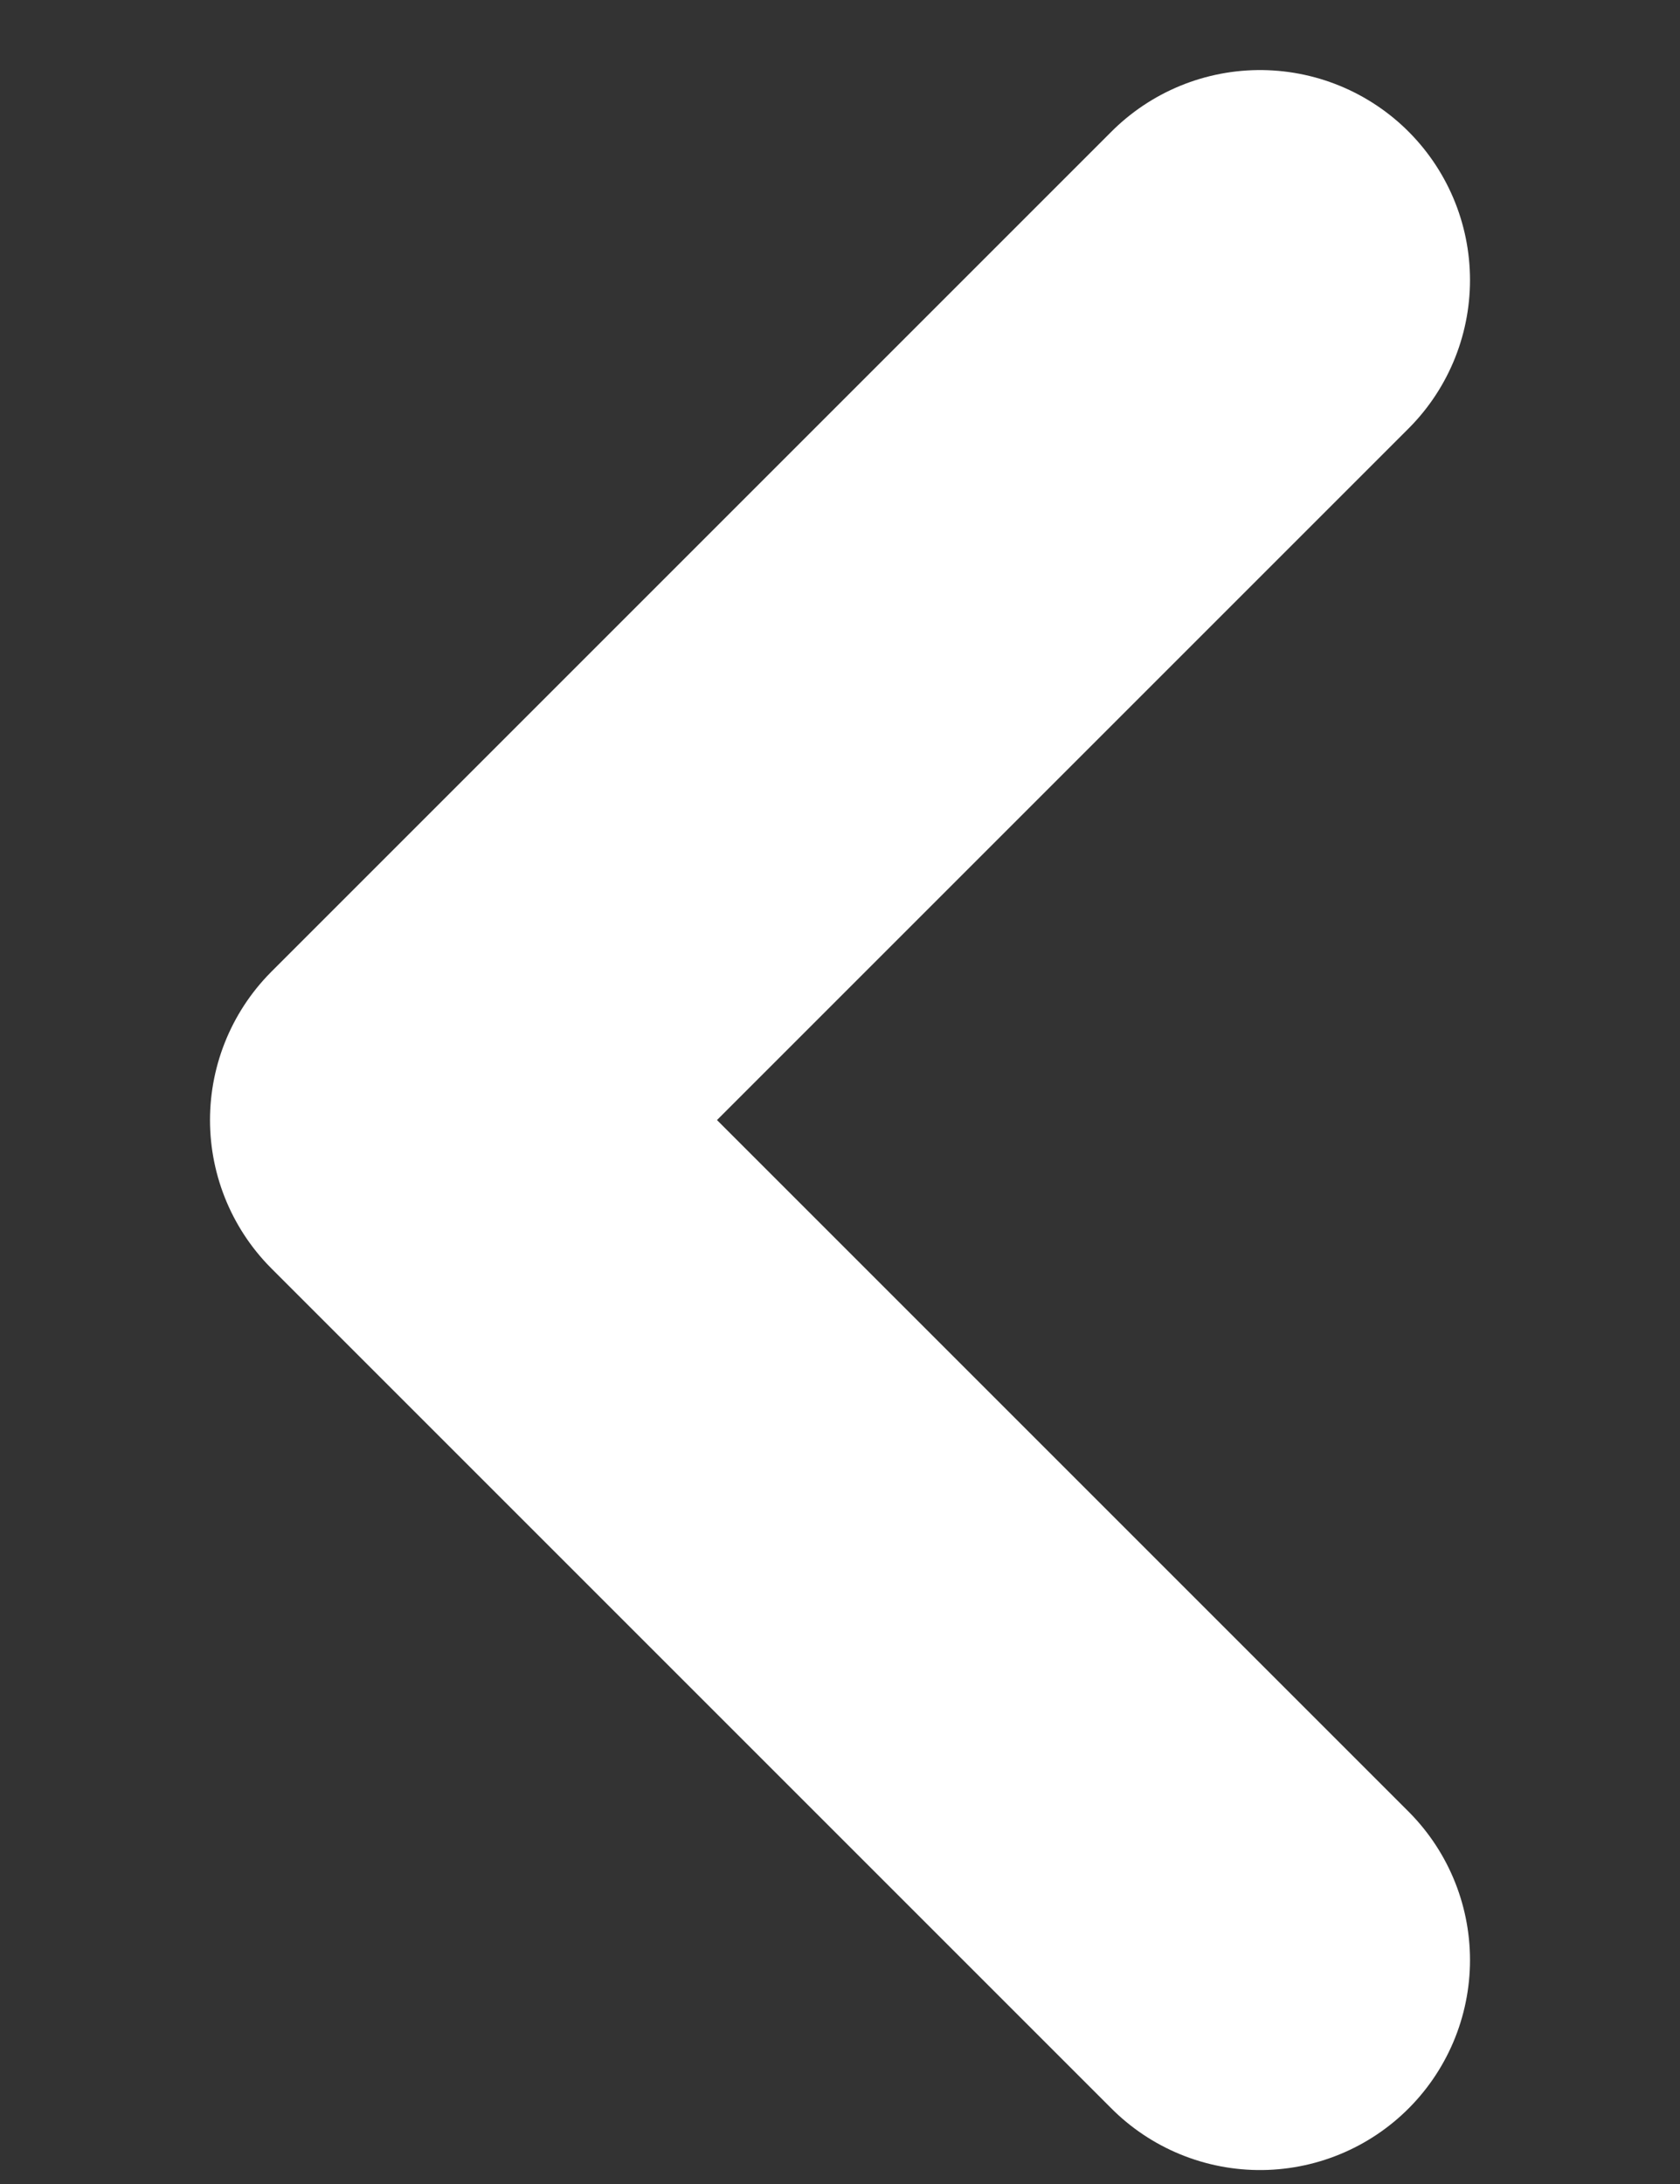 <svg width="10" height="13" viewBox="0 0 10 13" fill="none" xmlns="http://www.w3.org/2000/svg">
<rect x="0" y="0" width="10" height="13" fill="#333333" stroke="none"/>
<path d="M7.5 11.667L2.5 6.667L7.5 1.667" stroke="white" stroke-width="2.5" stroke-linecap="round" stroke-linejoin="round"/>
</svg>
